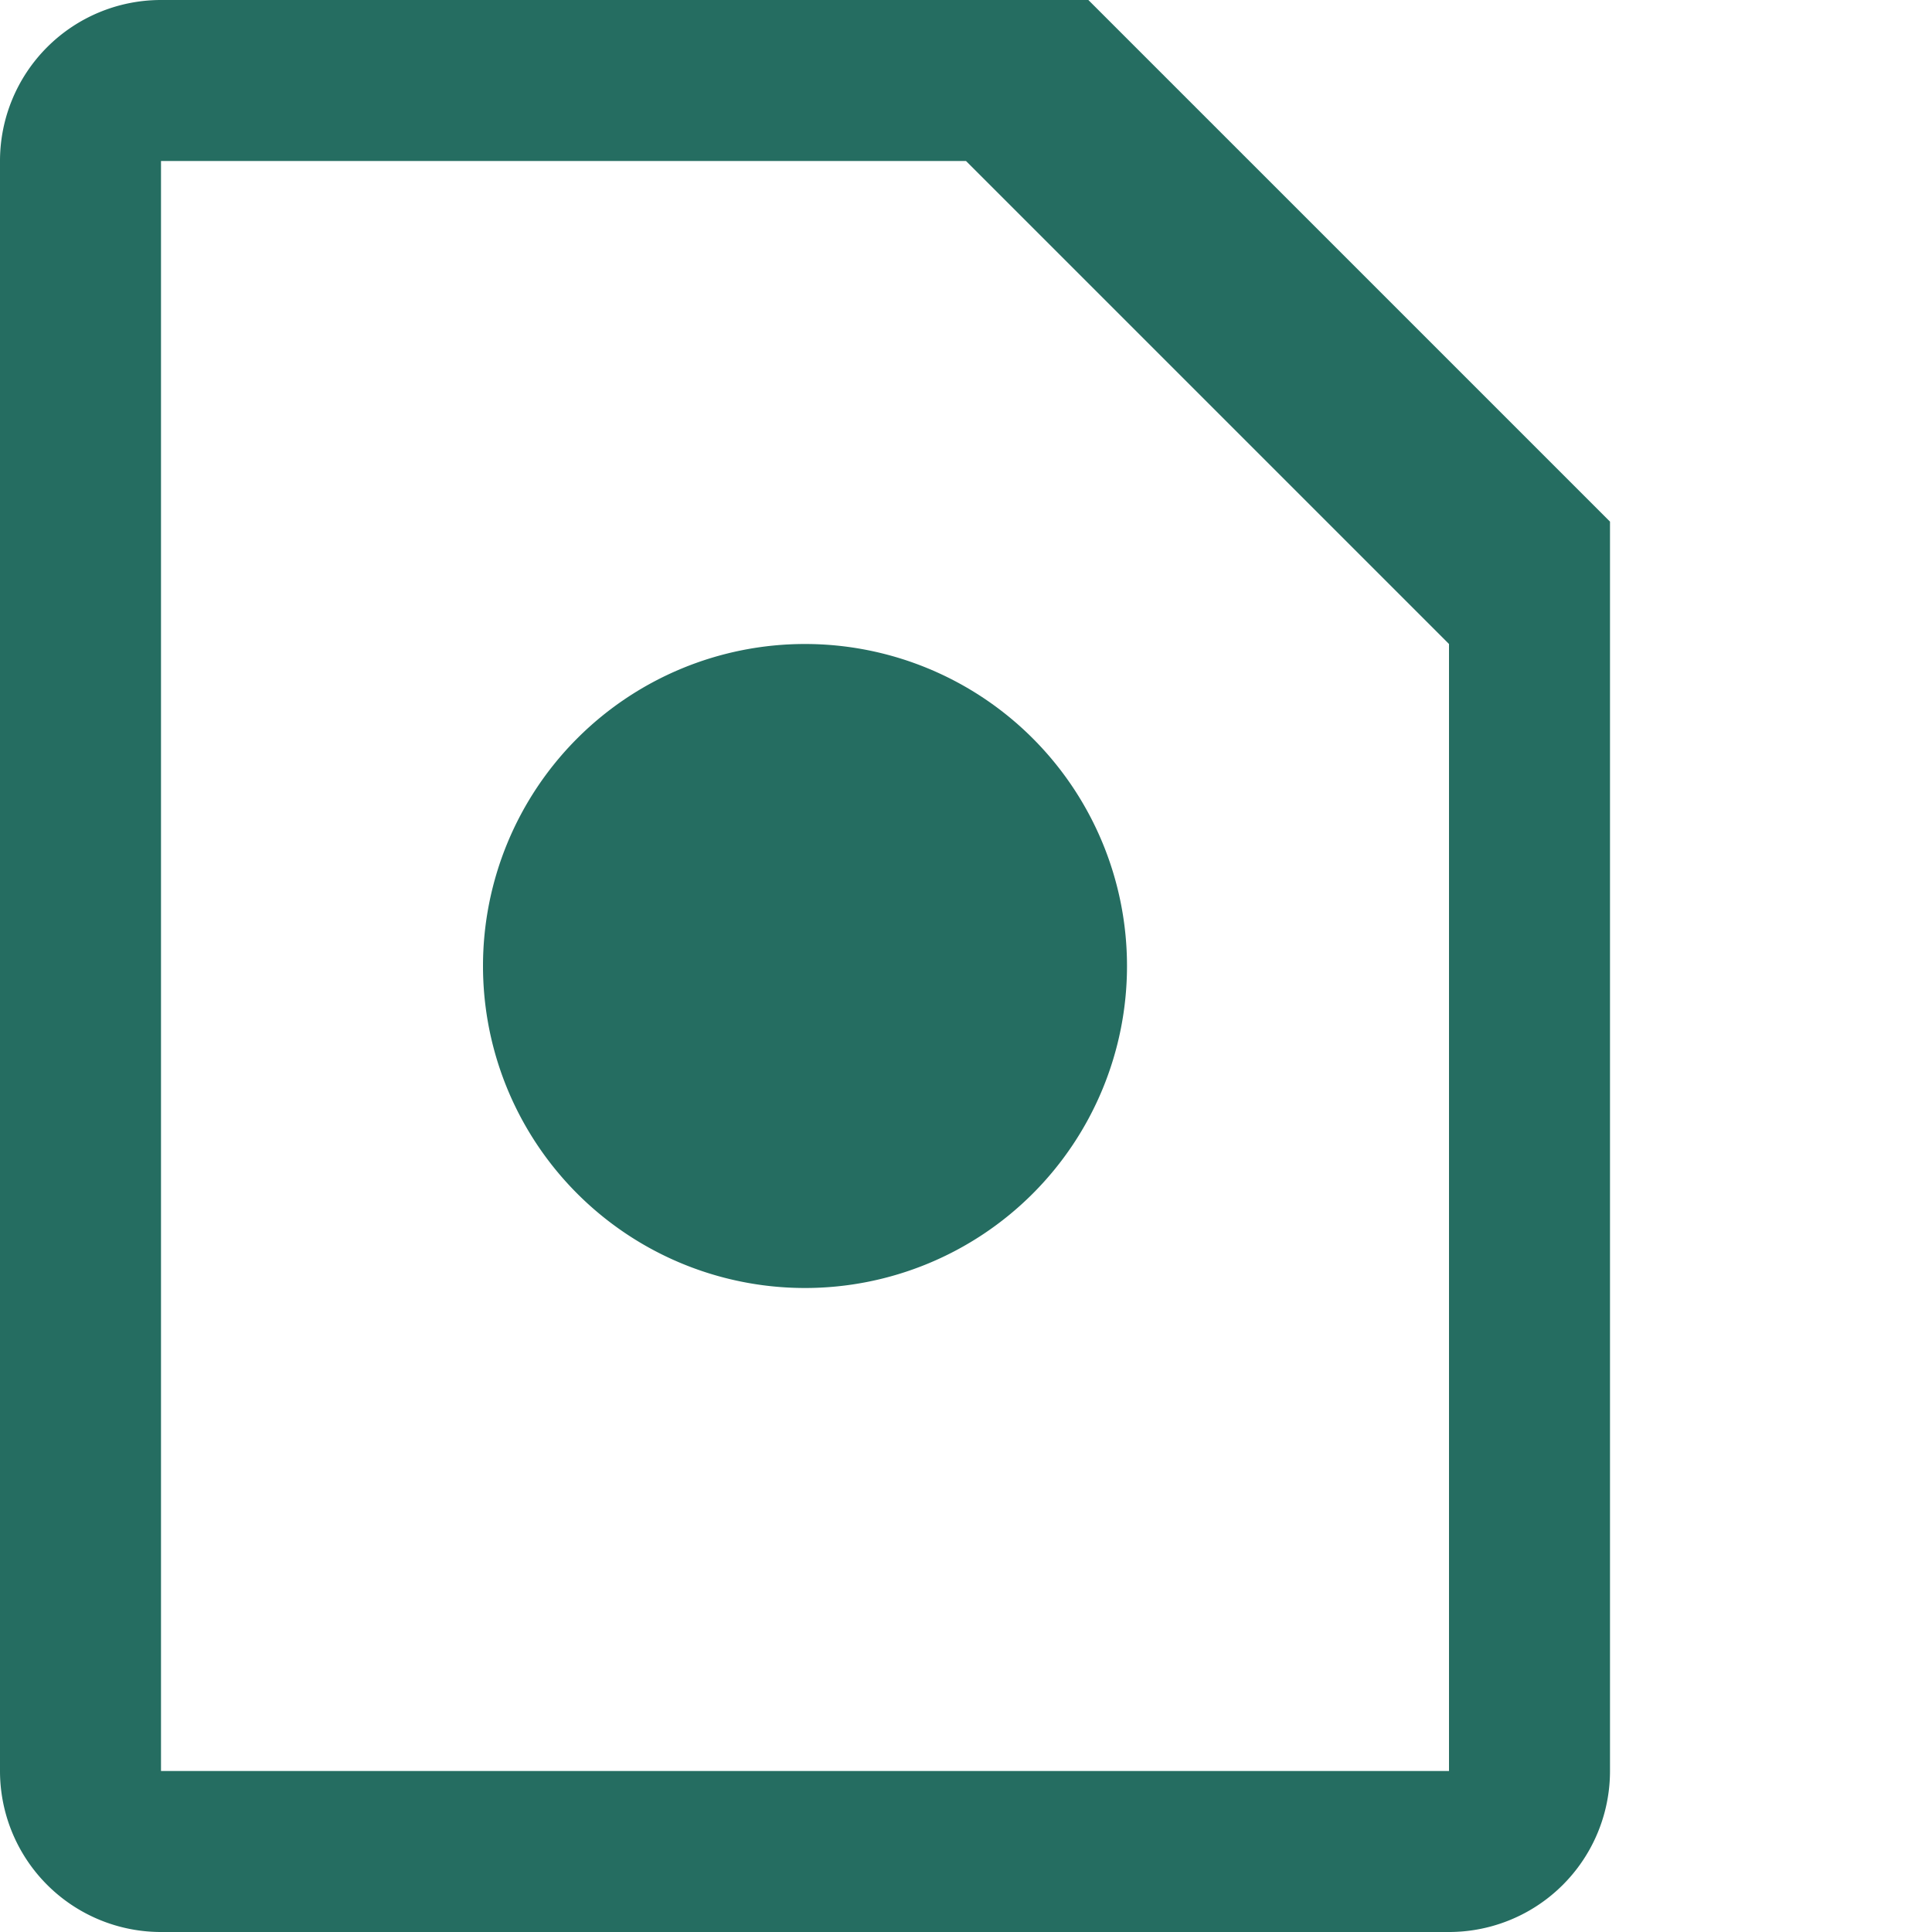 <svg id="Layer_1" data-name="Layer 1" xmlns="http://www.w3.org/2000/svg" viewBox="0 0 12 12"><defs><style>.cls-1{fill:#256d61;fill-rule:evenodd;}</style></defs><title>Icon-Light-JCL-jcl-open</title><path class="cls-1" d="M399.76,290H394a1,1,0,0,0-1,1v10a1,1,0,0,0,1,1h8a1,1,0,0,0,1-1v-7.76ZM394,291h5l3,3v7h-8Zm4,7a2,2,0,1,0-2-2A2,2,0,0,0,398,298Z" transform="translate(-393 -290)"/></svg>
